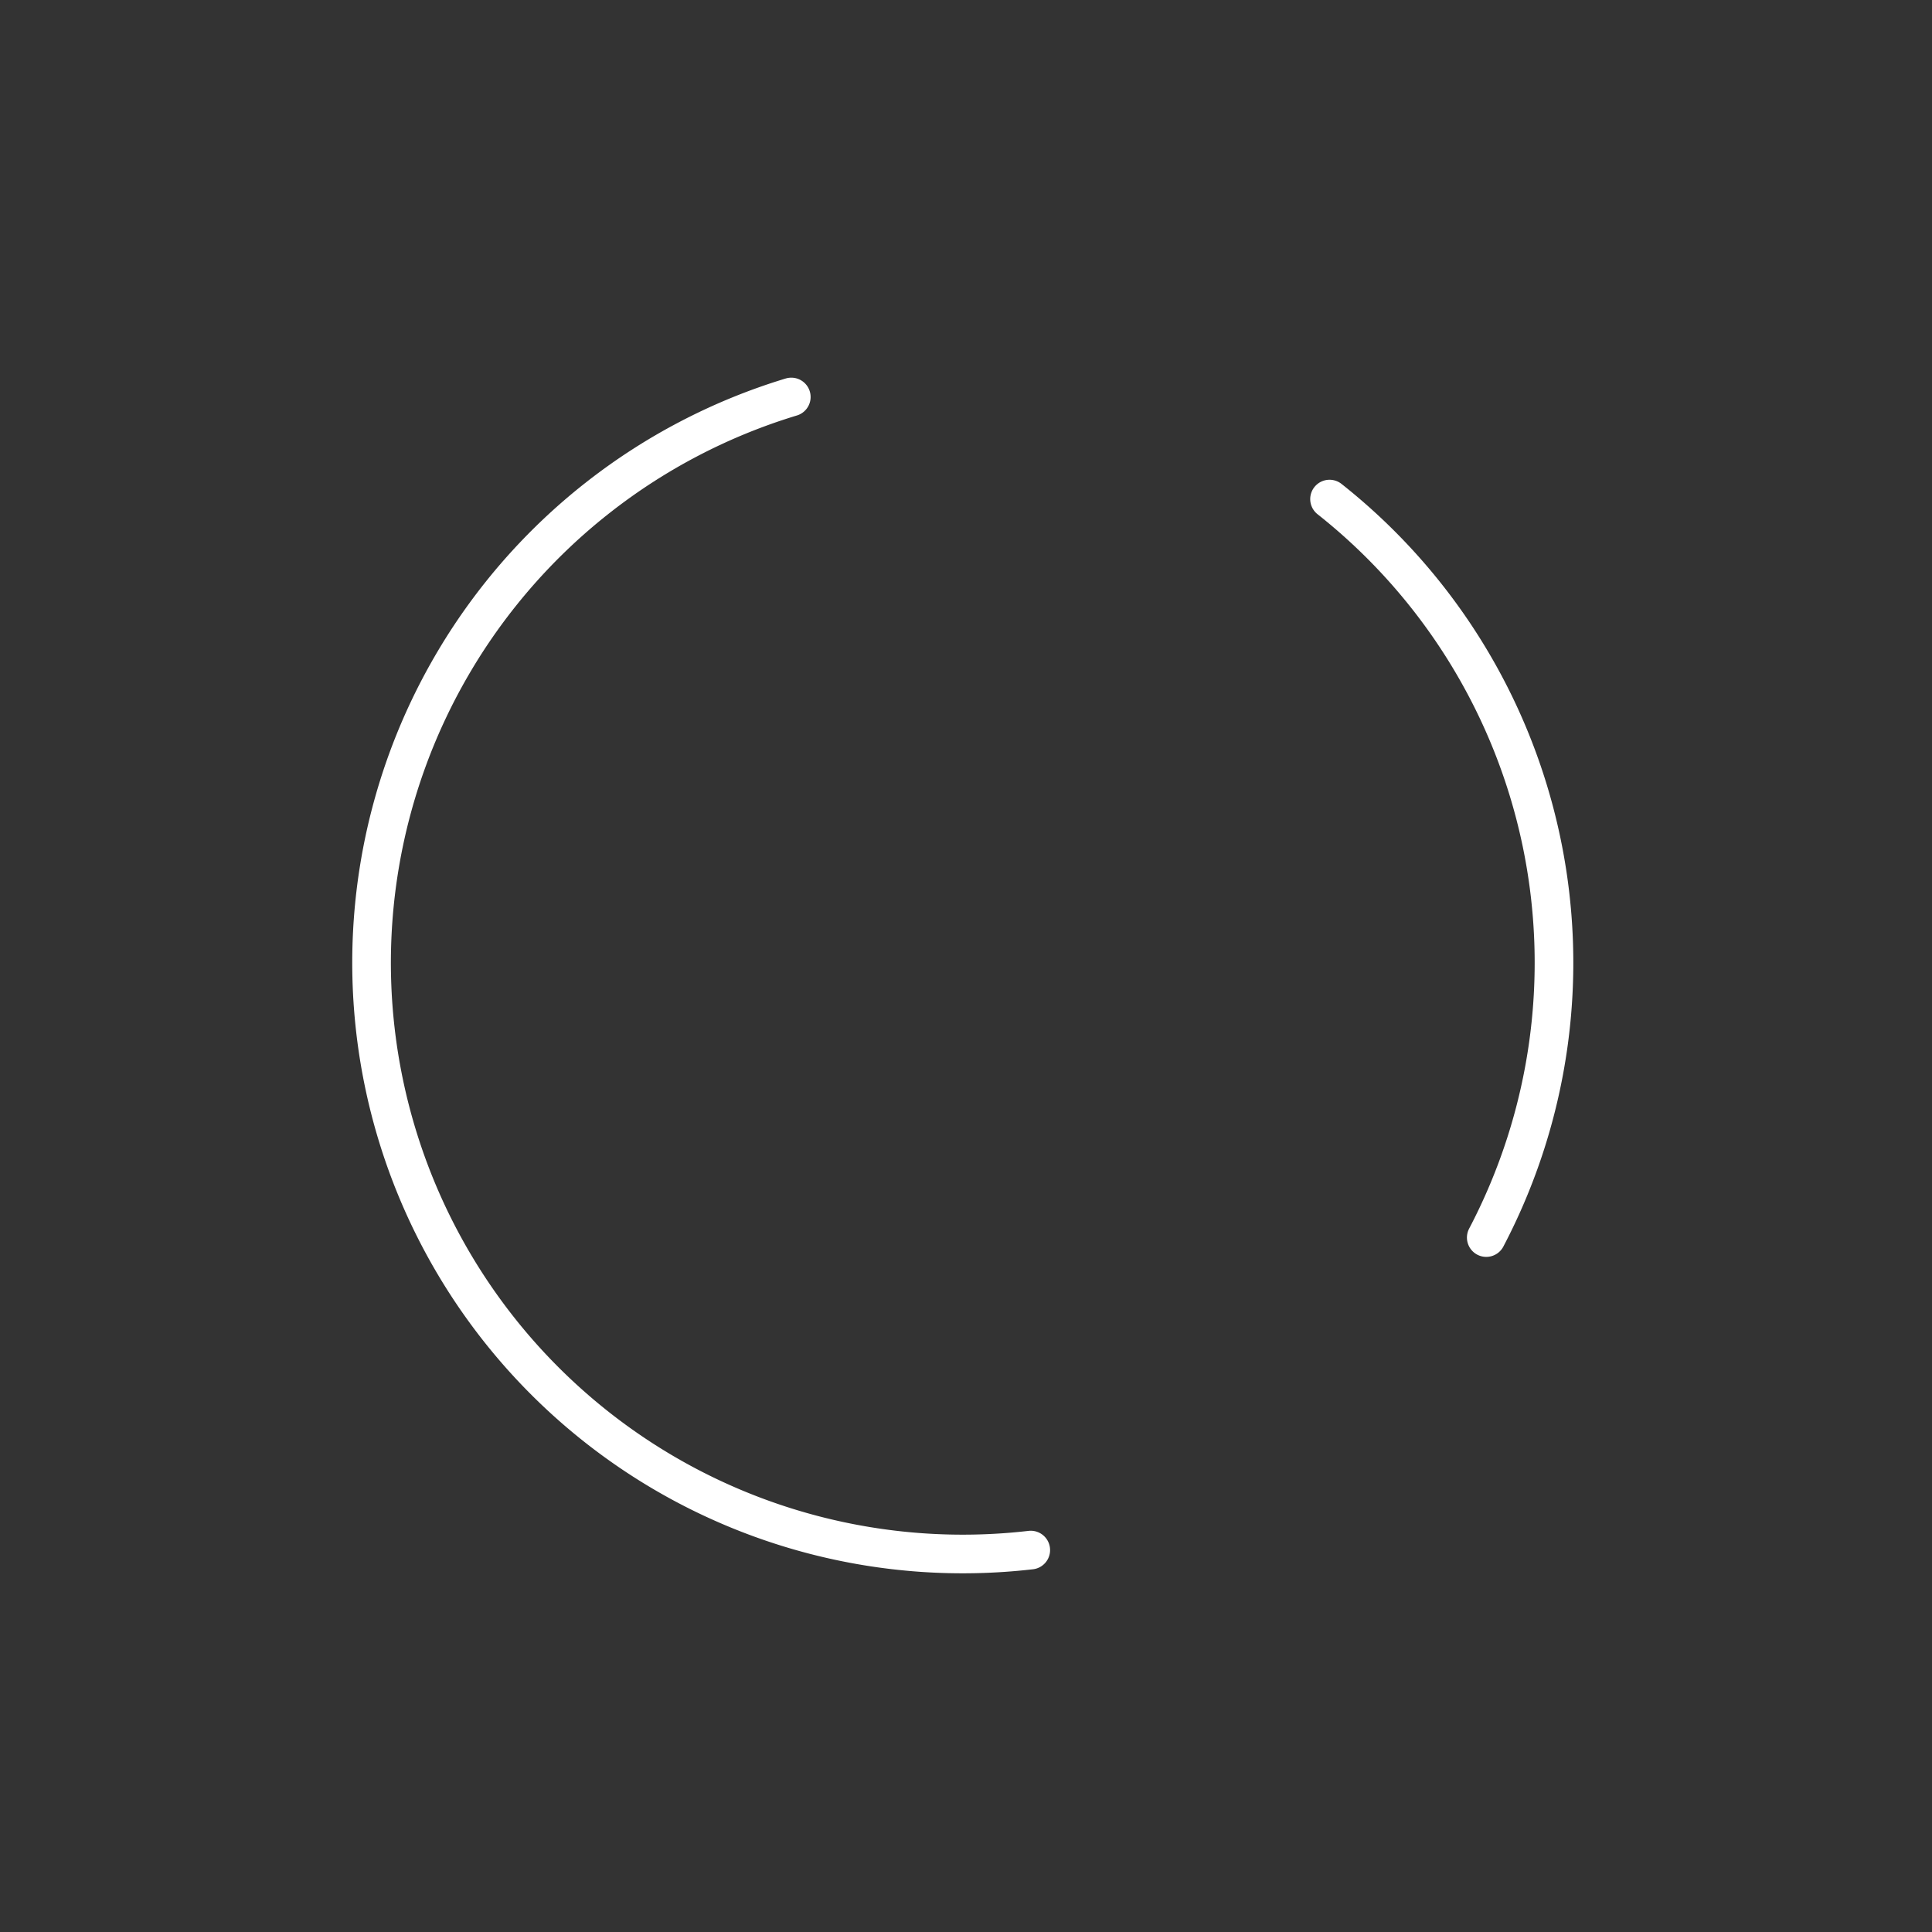 <?xml version="1.0" encoding="UTF-8" standalone="no"?>
<svg
   version="1.1"
   id="svg2"
   width="300"
   height="300"
   viewBox="0 0 300 300"
   sodipodi:docname="1_3_failed.svg"
   inkscape:version="1.1.1 (3bf5ae0d25, 2021-09-20, custom)"
   inkscape:export-filename="/home/raster/C/th-efl/th/img/ic/fingerprint-040.png"
   inkscape:export-xdpi="48"
   inkscape:export-ydpi="48"
   xmlns:inkscape="http://www.inkscape.org/namespaces/inkscape"
   xmlns:sodipodi="http://sodipodi.sourceforge.net/DTD/sodipodi-0.dtd"
   xmlns="http://www.w3.org/2000/svg"
   xmlns:svg="http://www.w3.org/2000/svg"
   xmlns:rdf="http://www.w3.org/1999/02/22-rdf-syntax-ns#"
   xmlns:cc="http://creativecommons.org/ns#"
   xmlns:dc="http://purl.org/dc/elements/1.1/">
  <rect x="0" y="0" width="300" height="300" fill="#333333" stroke="none"/>
  <defs
     id="defs6">
    <mask
       maskUnits="userSpaceOnUse"
       id="mask947">
      <rect
         style="opacity:1;fill:#a0a0a0;fill-opacity:1;stroke-width:3.961;stroke-linecap:round;stroke-linejoin:round"
         id="rect949"
         width="60"
         height="40"
         x="10"
         y="5" />
    </mask>
  </defs>
  <sodipodi:namedview
     inkscape:document-rotation="0"
     pagecolor="#404040"
     bordercolor="#666666"
     borderopacity="1"
     objecttolerance="10"
     gridtolerance="10"
     guidetolerance="10"
     inkscape:pageopacity="0"
     inkscape:pageshadow="2"
     inkscape:window-width="1262"
     inkscape:window-height="820"
     id="namedview4"
     showgrid="true"
     inkscape:zoom="1.0171875"
     inkscape:cx="-206.94316"
     inkscape:cy="174.00922"
     inkscape:window-x="155"
     inkscape:window-y="31"
     inkscape:window-maximized="0"
     inkscape:current-layer="g10"
     showguides="false"
     inkscape:snap-bbox="true"
     inkscape:bbox-nodes="true"
     inkscape:snap-others="false"
     inkscape:snap-nodes="true"
     inkscape:pagecheckerboard="0">
    <inkscape:grid
       type="xygrid"
       id="grid837" />
  </sodipodi:namedview>
  <g
     inkscape:groupmode="layer"
     inkscape:label="Image"
     id="g10">
    <path
       sodipodi:open="true"
       style="opacity:1;fill:none;fill-opacity:1;stroke:#ffffff;stroke-width:6;stroke-linecap:round;stroke-linejoin:round;stroke-miterlimit:4;stroke-dasharray:none;stroke-opacity:1"
       id="path5075"
       sodipodi:type="arc"
       sodipodi:cx="149.5"
       sodipodi:cy="149.5"
       sodipodi:rx="91.803276"
       sodipodi:ry="91.803276"
       sodipodi:start="1.4555675"
       sodipodi:end="4.4180899"
       sodipodi:arc-type="arc"
       d="M 160.055,240.694 A 91.803,91.803 0 0 1 59.615,168.167 91.803,91.803 0 0 1 122.871,61.644" />
    <path
       d="M 206.45,77.496 A 91.803,91.803 0 0 1 230.785,192.168"
       sodipodi:arc-type="arc"
       sodipodi:end="0.48338606"
       sodipodi:start="5.3815708"
       sodipodi:ry="91.803276"
       sodipodi:rx="91.803276"
       sodipodi:cy="149.5"
       sodipodi:cx="149.5"
       sodipodi:type="arc"
       id="path5083"
       style="opacity:1;fill:none;fill-opacity:1;stroke:#ffffff;stroke-width:6;stroke-linecap:round;stroke-linejoin:round;stroke-miterlimit:4;stroke-dasharray:none;stroke-opacity:1"
       sodipodi:open="true" />
  </g>
</svg>

